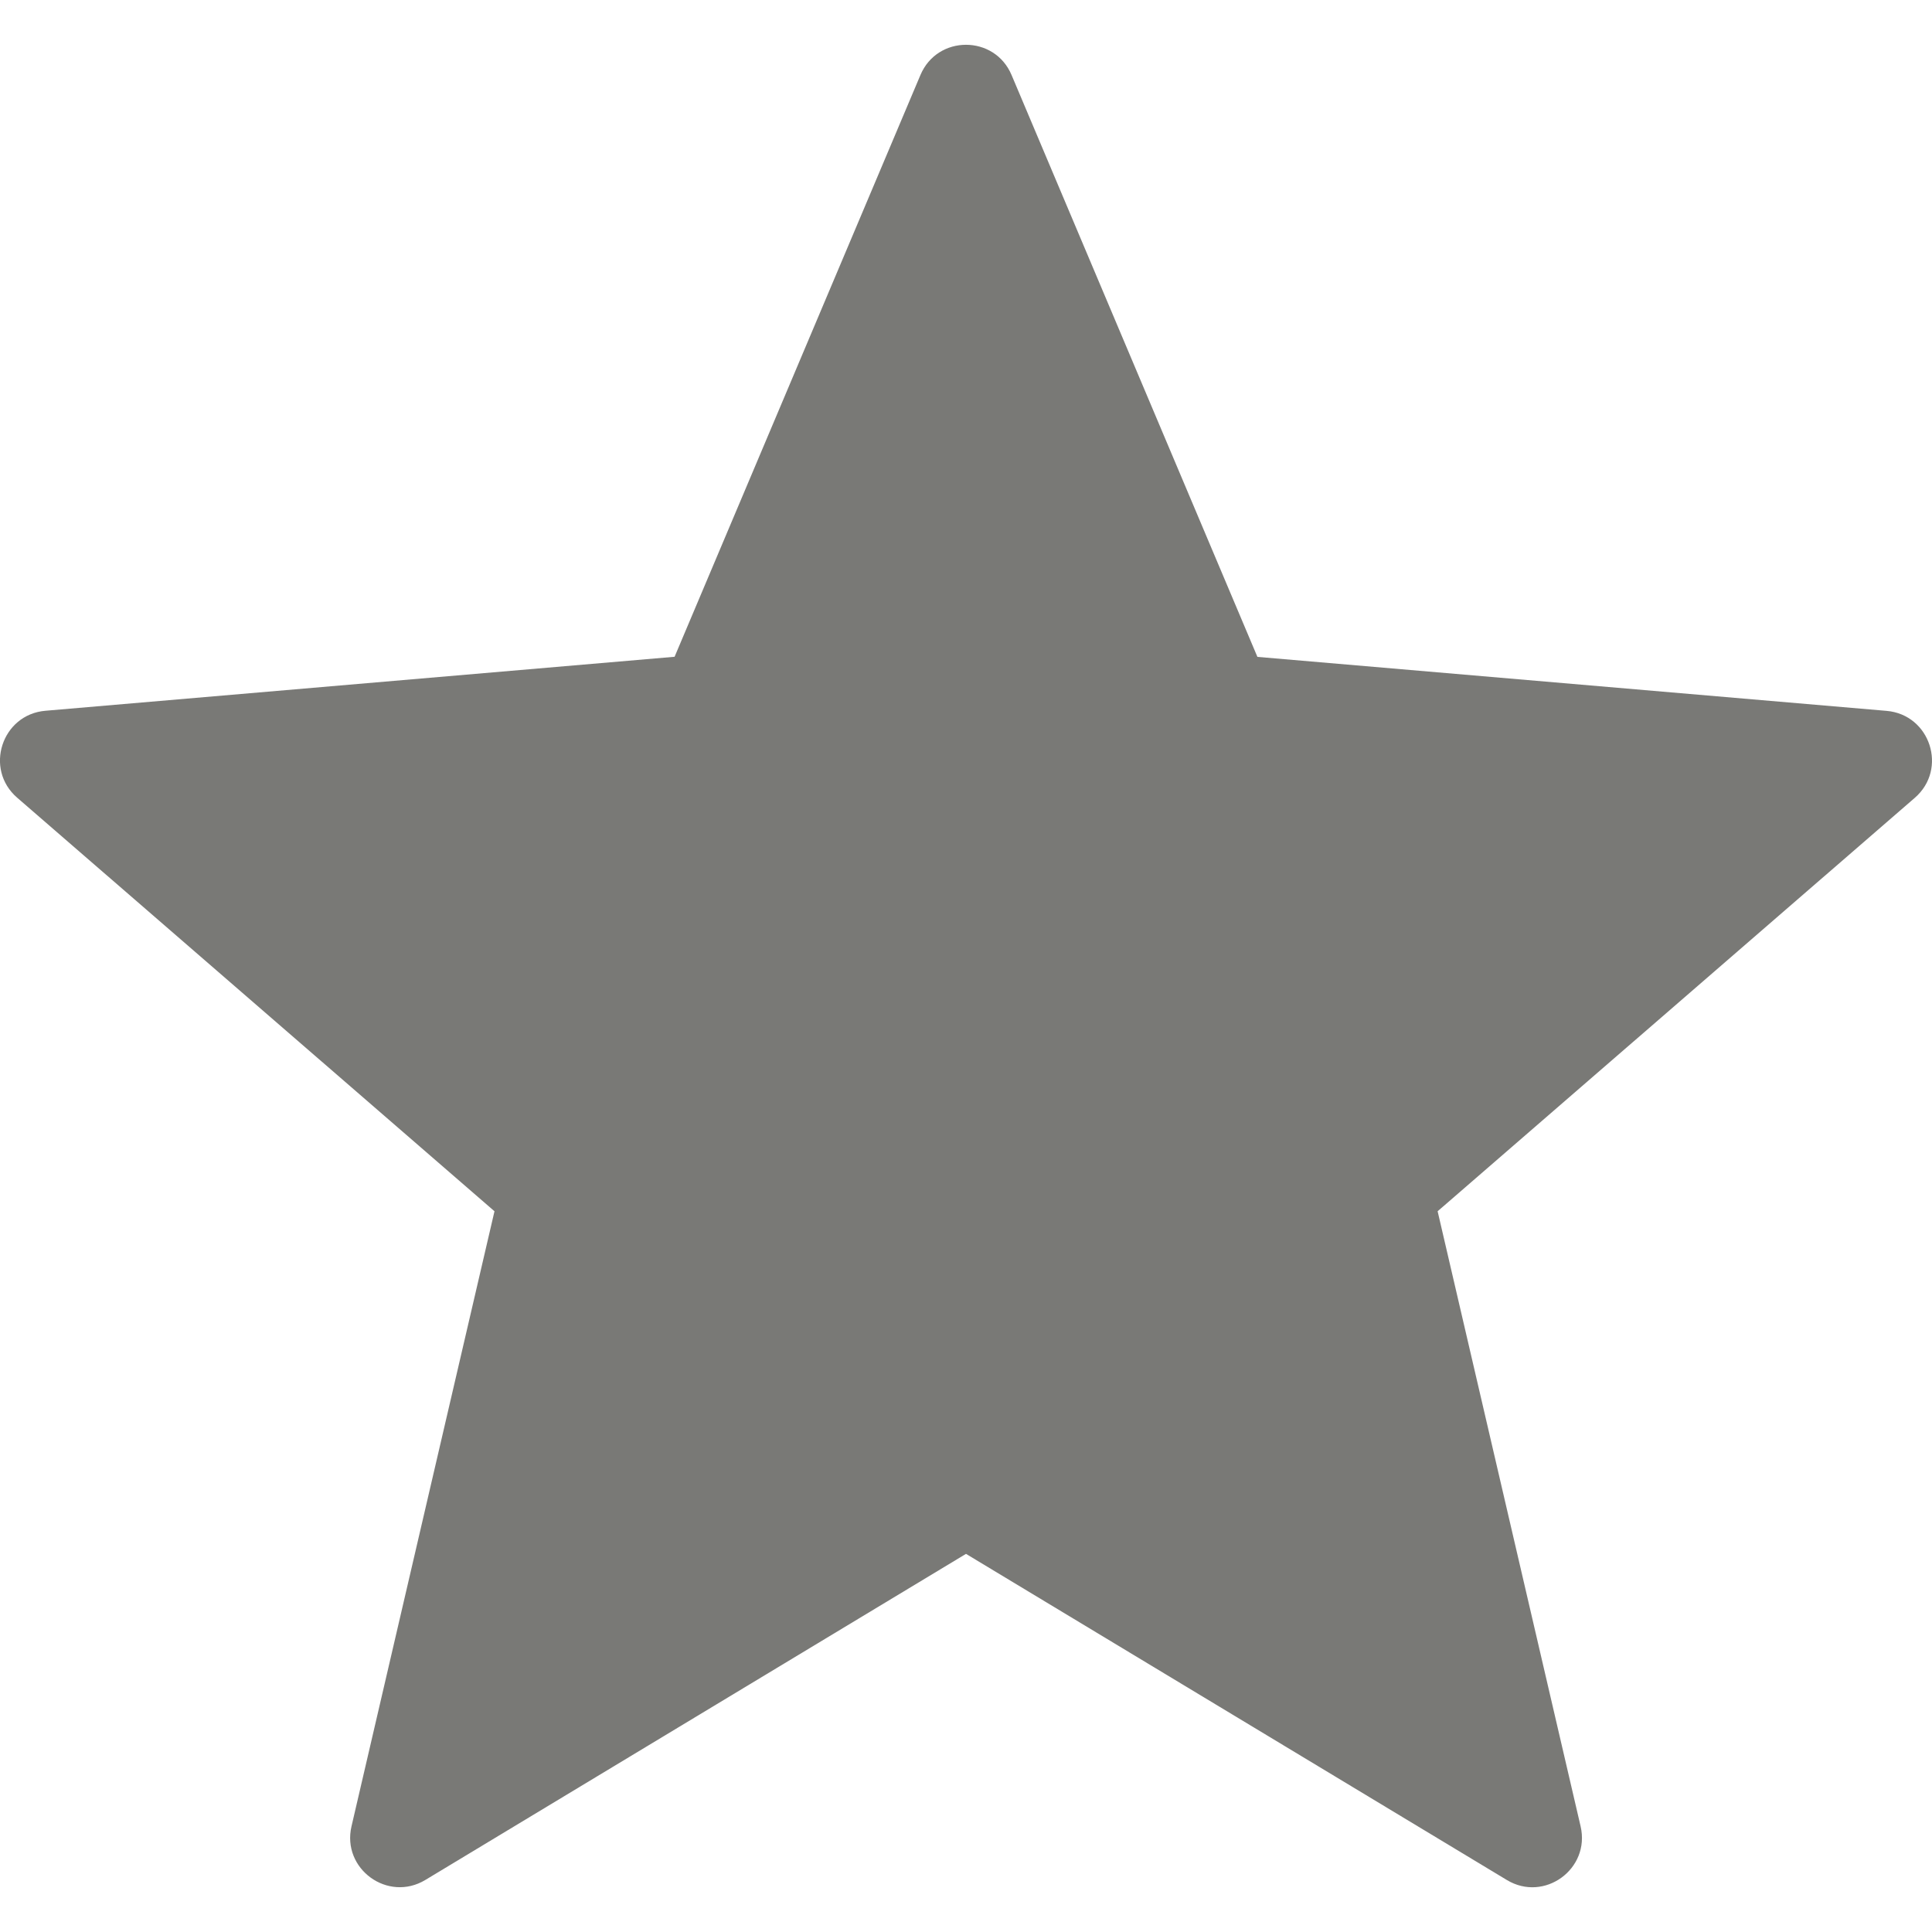 <svg width="18" height="18" viewBox="0 0 18 18" fill="none" xmlns="http://www.w3.org/2000/svg">
<g clip-path="url(#clip0)">
<path d="M9.425 0.7L11.715 6.12L17.577 6.623C17.983 6.658 18.149 7.165 17.84 7.433L13.394 11.285L14.726 17.015C14.819 17.413 14.387 17.727 14.038 17.515L9 14.477L3.963 17.515C3.613 17.726 3.182 17.412 3.275 17.015L4.607 11.285L0.16 7.432C-0.149 7.165 0.016 6.657 0.423 6.622L6.285 6.119L8.575 0.7C8.733 0.323 9.267 0.323 9.425 0.7Z" fill="#797976"/>
</g>
<defs>
<clipPath id="clip0">
<rect width="18" height="18" fill="white"/>
</clipPath>
</defs>
</svg>
